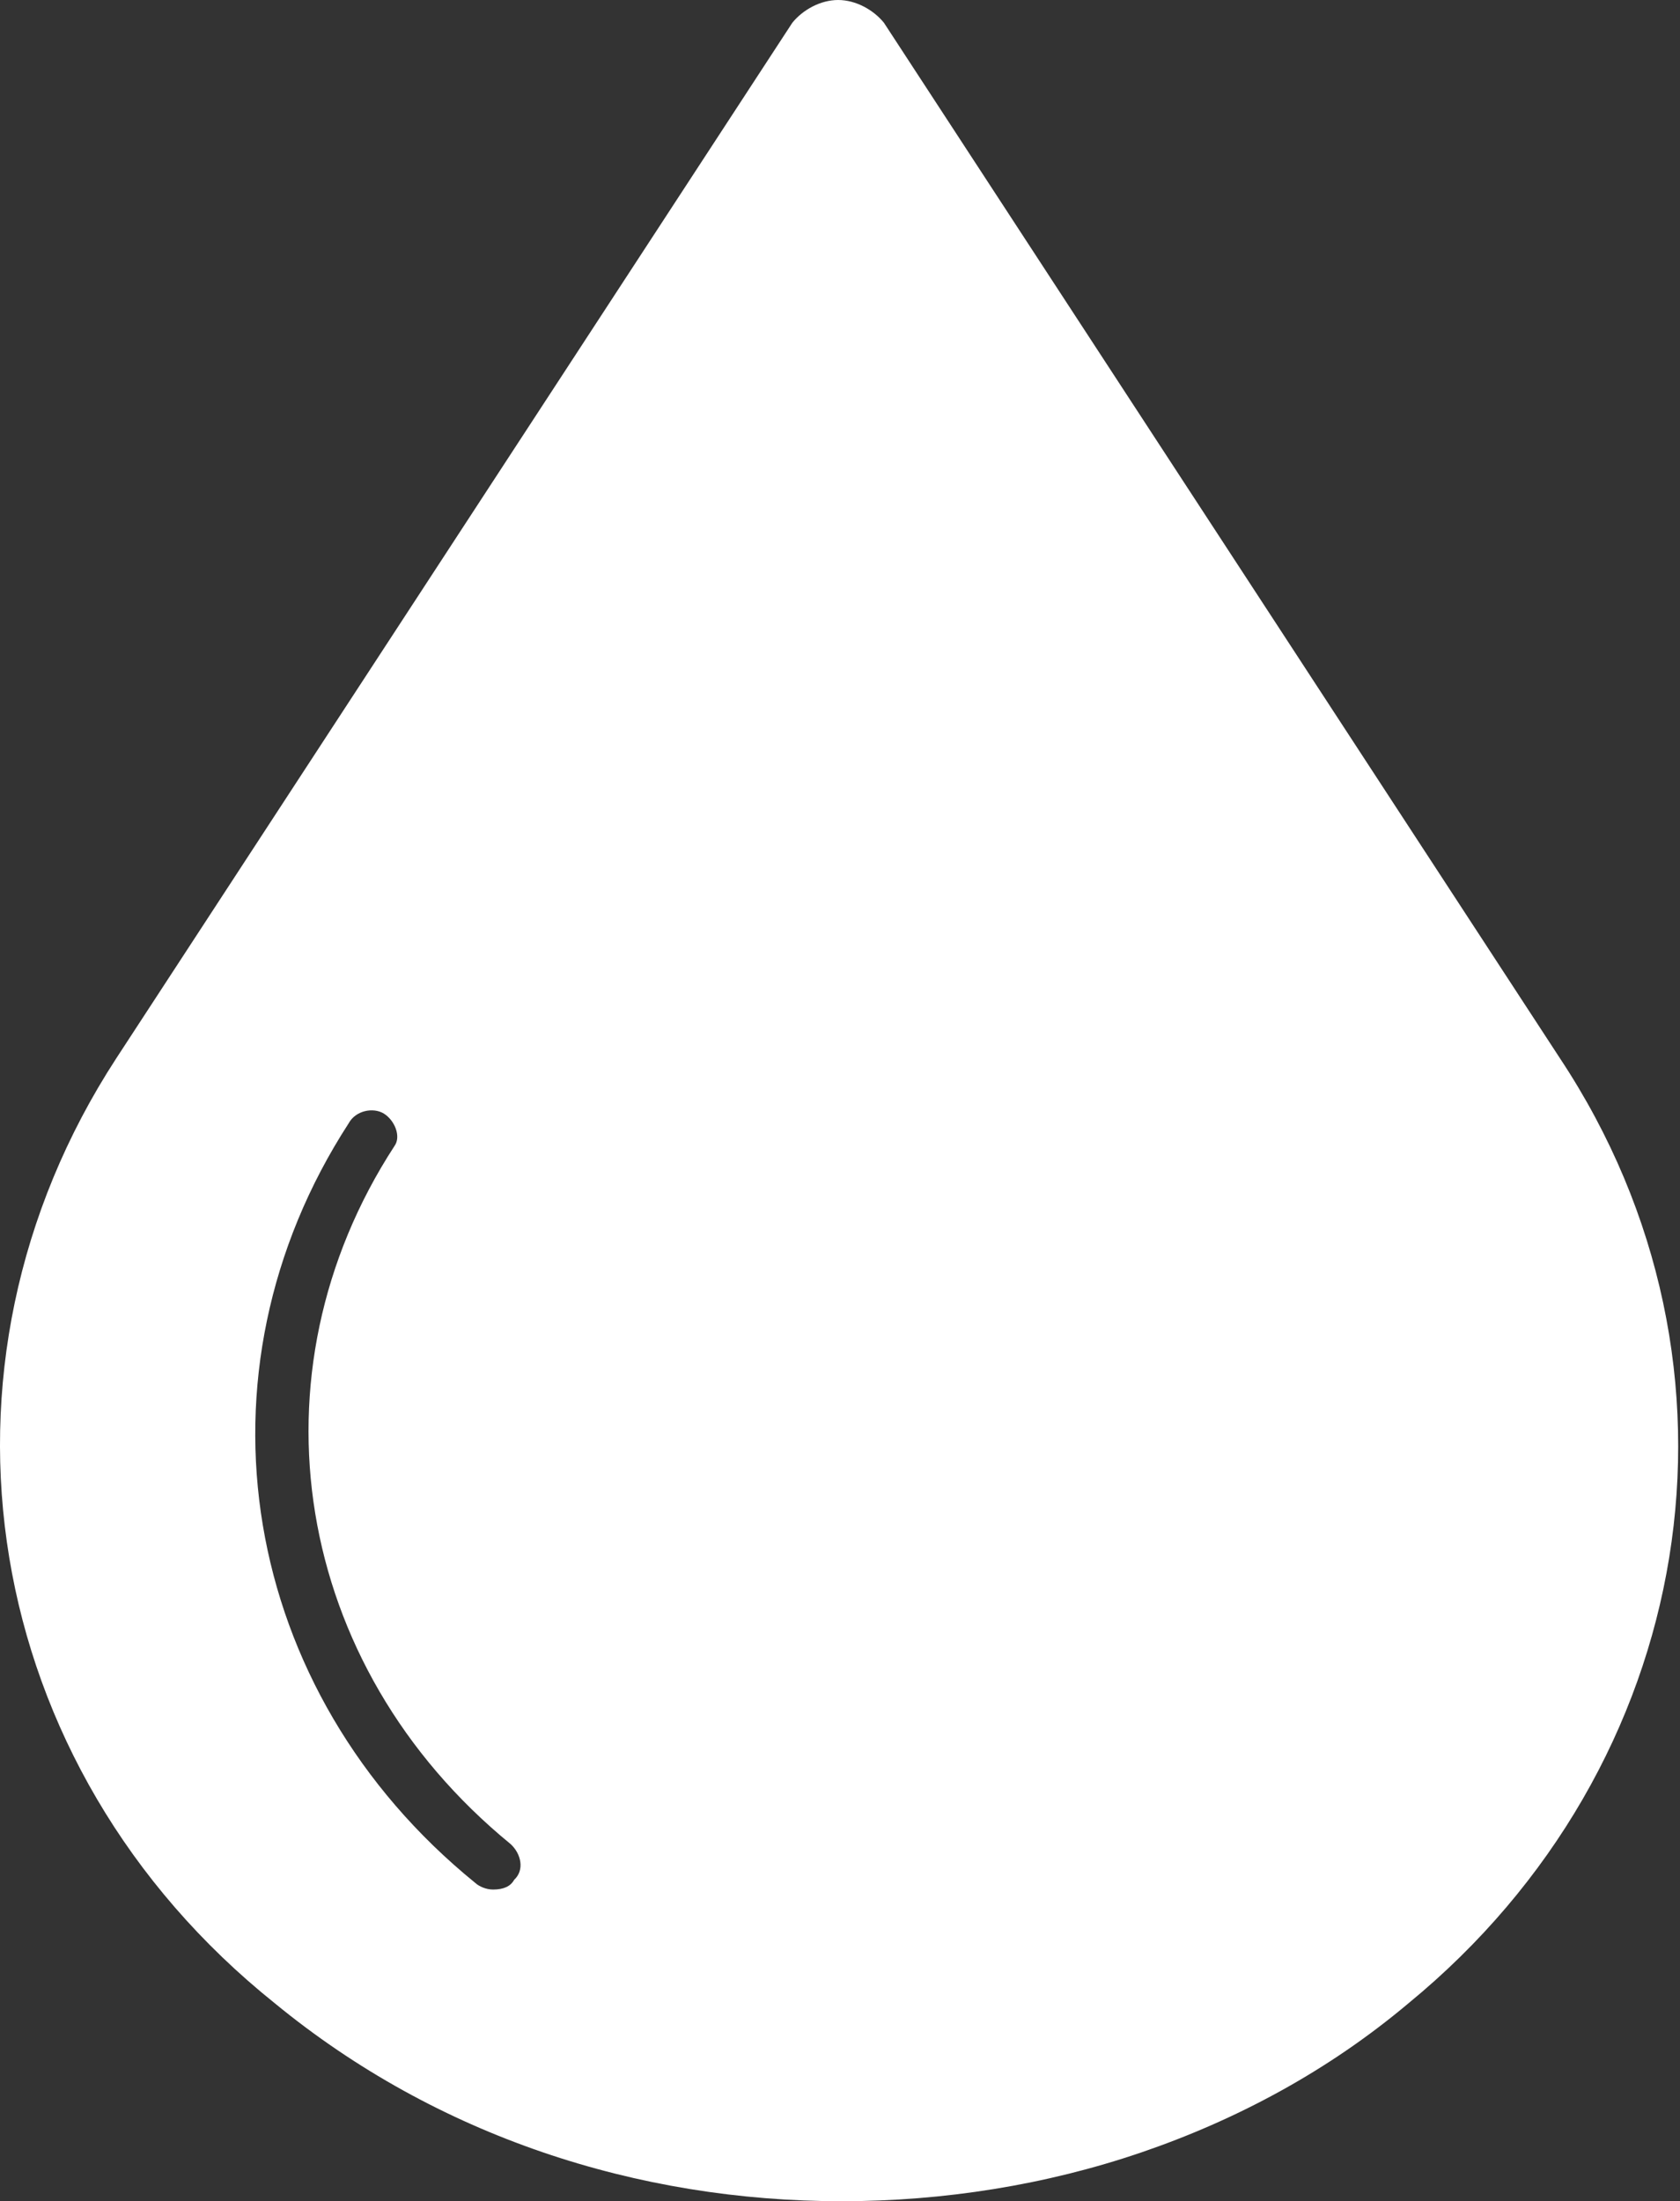 <svg width="819" height="1073" viewBox="0 0 819 1073" xmlns="http://www.w3.org/2000/svg">
  <rect x="0" y="0" width="819" height="1073" fill="#333333" stroke="none"/>
  <path fill="white" d="M760.518 515.929L430.908 11.084C425.759 4.758 417.173 0 408.587 0C400.002 0 391.415 4.747 386.266 11.084L56.657 515.929C-41.202 666.272 -10.295 860.933 133.906 976.462C212.881 1041.35 310.728 1073 410.297 1073C460.076 1073 509.867 1065.08 556.224 1049.27C602.579 1033.44 647.21 1009.7 686.692 976.461C827.468 860.935 860.086 666.274 760.516 515.928L760.518 515.929ZM250.653 916.324C248.941 919.492 245.504 921.071 240.355 921.071C236.918 921.071 233.493 919.492 231.769 917.902C116.749 824.533 90.992 669.431 169.967 547.577C173.404 541.251 181.99 539.662 187.139 542.83C192.288 545.998 195.725 553.914 192.288 558.66C120.186 669.439 142.51 811.88 248.94 898.917C254.089 903.675 255.802 911.579 250.652 916.326L250.653 916.324Z"></path>
</svg>

